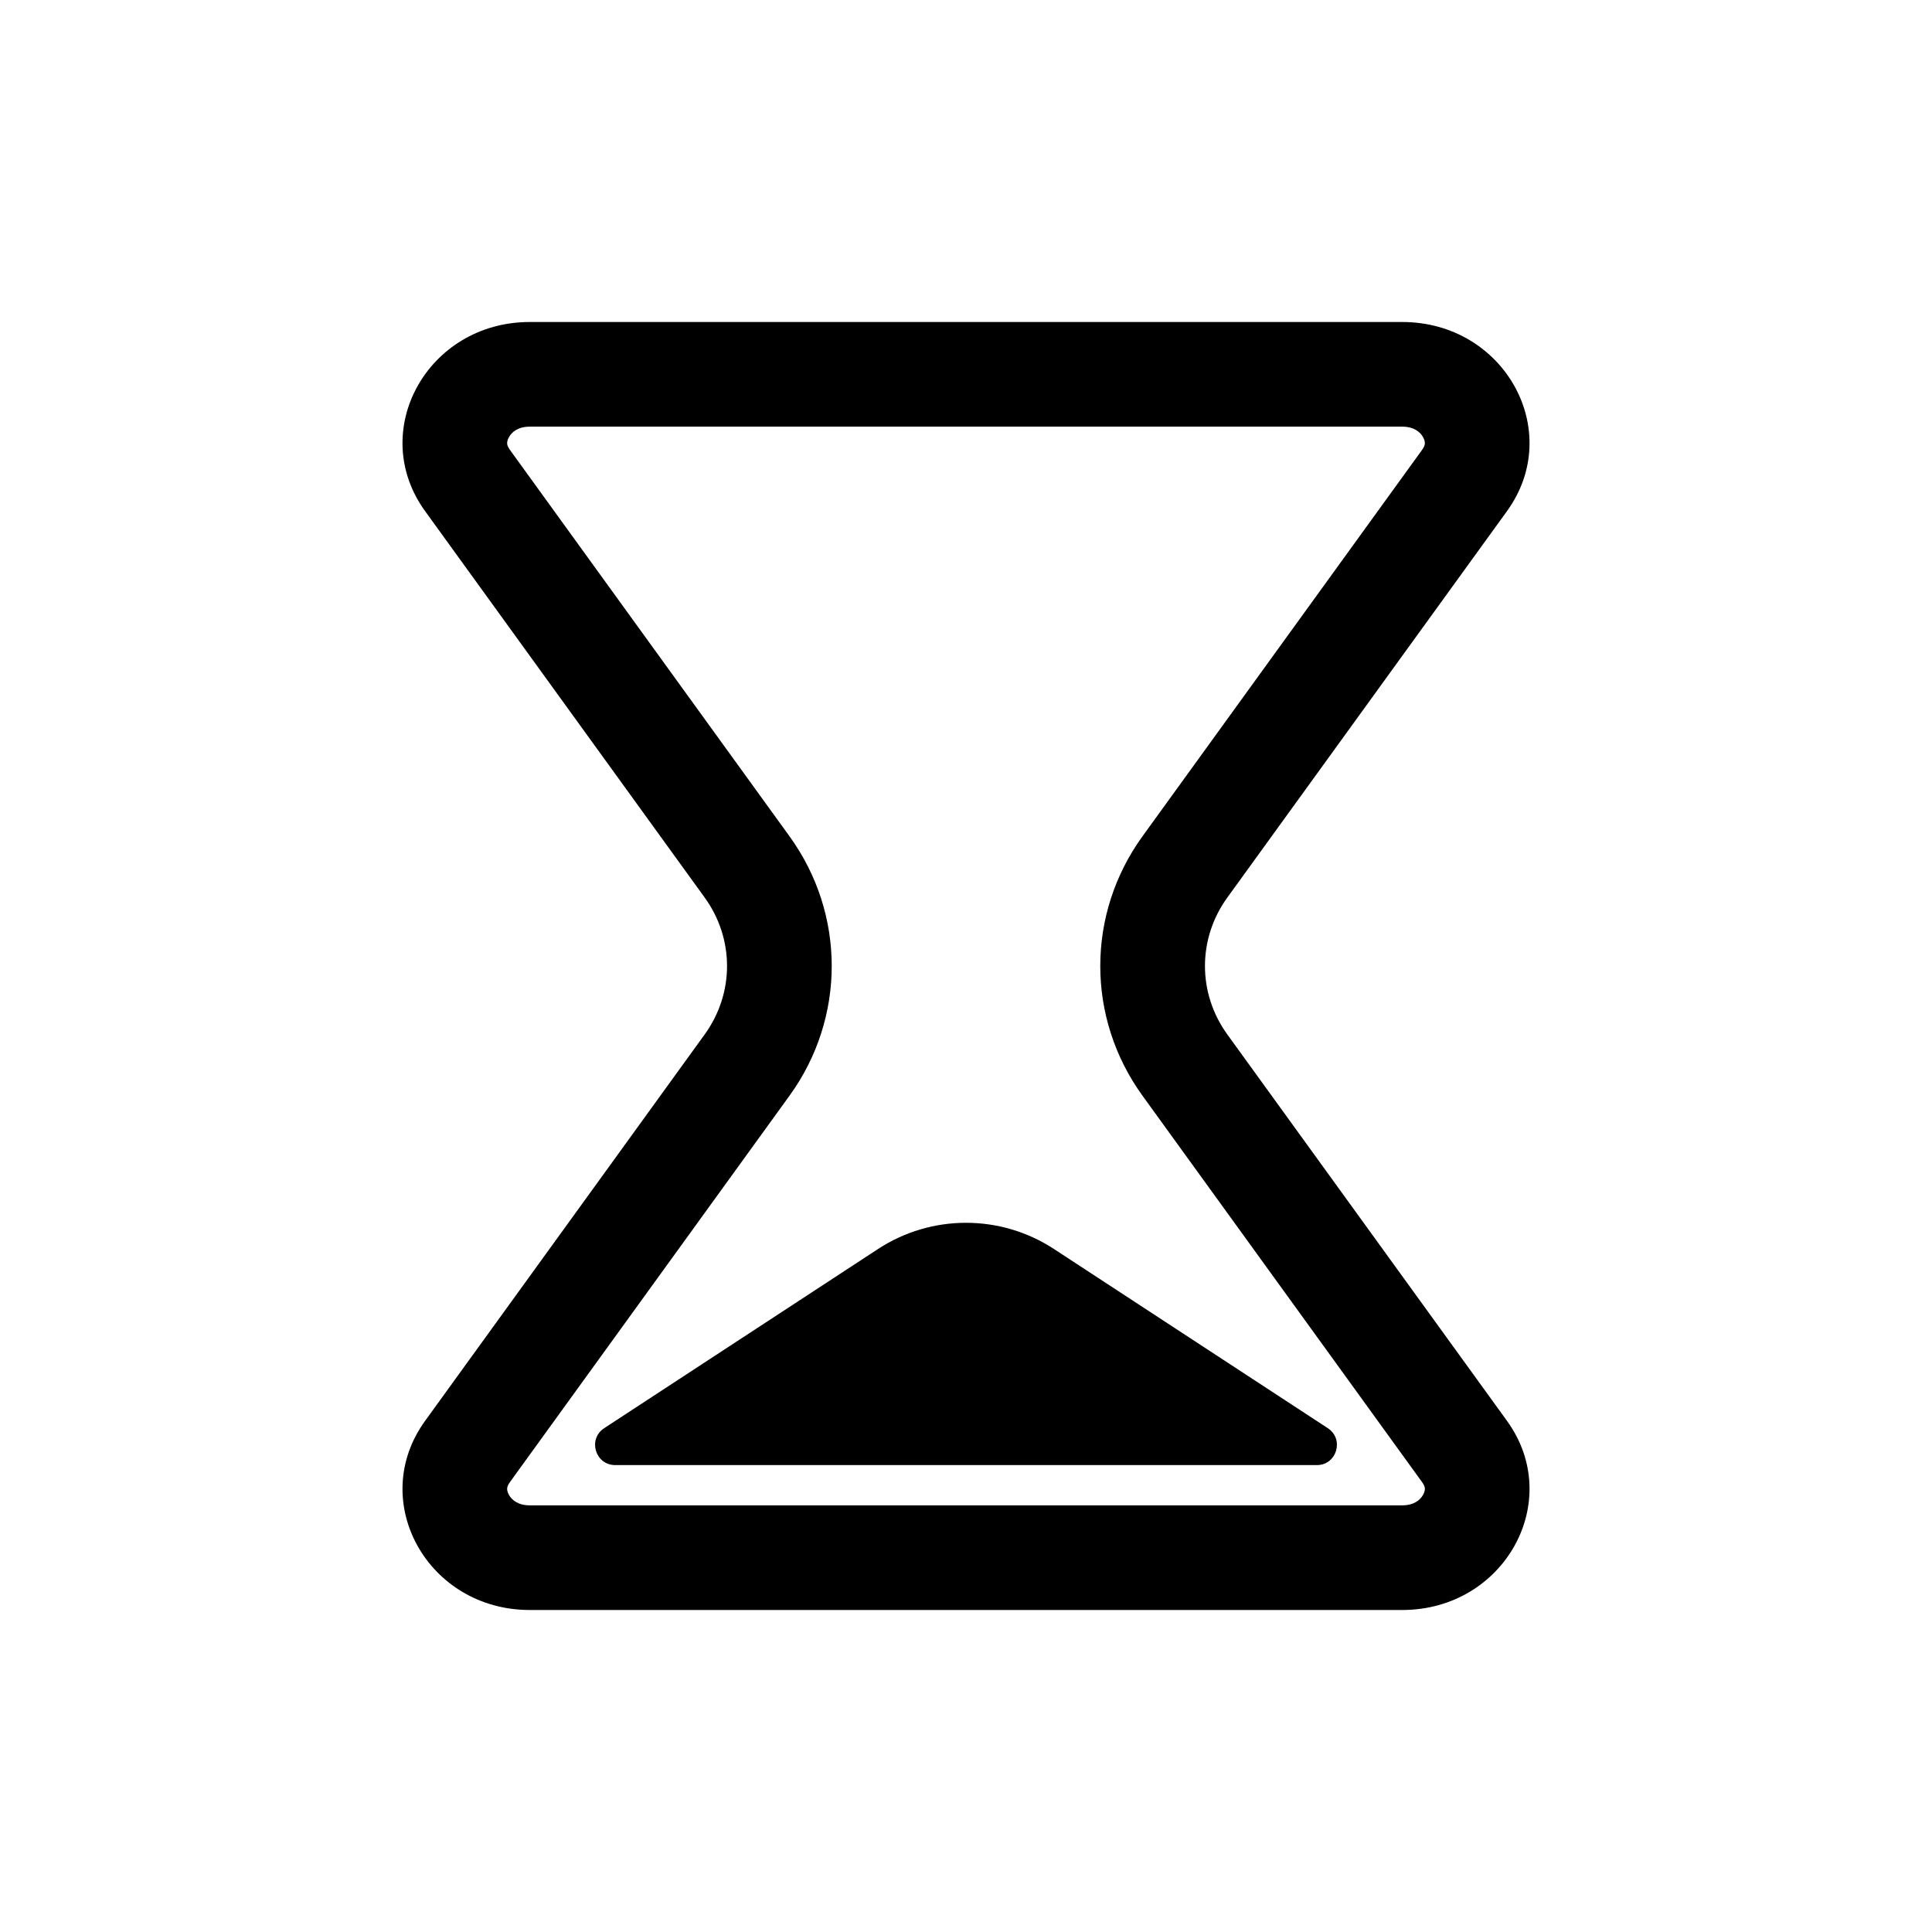 <svg width="24" height="24" viewBox="0 0 24 24" fill="none" xmlns="http://www.w3.org/2000/svg">
<path d="M13.095 15.517C12.43 15.081 11.57 15.081 10.905 15.517L7.506 17.741C7.298 17.877 7.394 18.2 7.643 18.2H16.358C16.606 18.2 16.702 17.877 16.494 17.741L13.095 15.517Z" fill="black"/>
<path fill-rule="evenodd" clip-rule="evenodd" d="M5.281 6.35C4.56 5.355 5.31 4 6.581 4H17.419C18.69 4 19.44 5.355 18.72 6.35L15.246 11.15C14.876 11.662 14.876 12.338 15.246 12.85L18.72 17.65C19.44 18.645 18.69 20 17.419 20H6.581C5.31 20 4.56 18.645 5.281 17.65L8.754 12.85C9.124 12.338 9.124 11.662 8.754 11.15L5.281 6.35ZM6.581 5.3H17.419C17.567 5.3 17.644 5.369 17.678 5.431C17.697 5.465 17.701 5.492 17.7 5.509C17.7 5.52 17.697 5.545 17.666 5.588L14.193 10.388C13.493 11.355 13.493 12.645 14.193 13.612L17.666 18.412C17.678 18.429 17.686 18.443 17.691 18.455C17.699 18.472 17.7 18.484 17.7 18.491C17.701 18.508 17.697 18.535 17.678 18.569C17.644 18.631 17.567 18.7 17.419 18.7H6.581C6.433 18.7 6.356 18.631 6.322 18.569C6.311 18.55 6.305 18.533 6.302 18.518C6.3 18.508 6.3 18.498 6.3 18.491C6.301 18.48 6.303 18.455 6.334 18.412L9.807 13.612C10.507 12.645 10.507 11.355 9.807 10.388L6.334 5.588C6.318 5.565 6.309 5.548 6.305 5.535C6.301 5.523 6.3 5.514 6.3 5.509C6.299 5.492 6.303 5.465 6.322 5.431C6.356 5.369 6.433 5.3 6.581 5.3Z" fill="black"/>
</svg>
